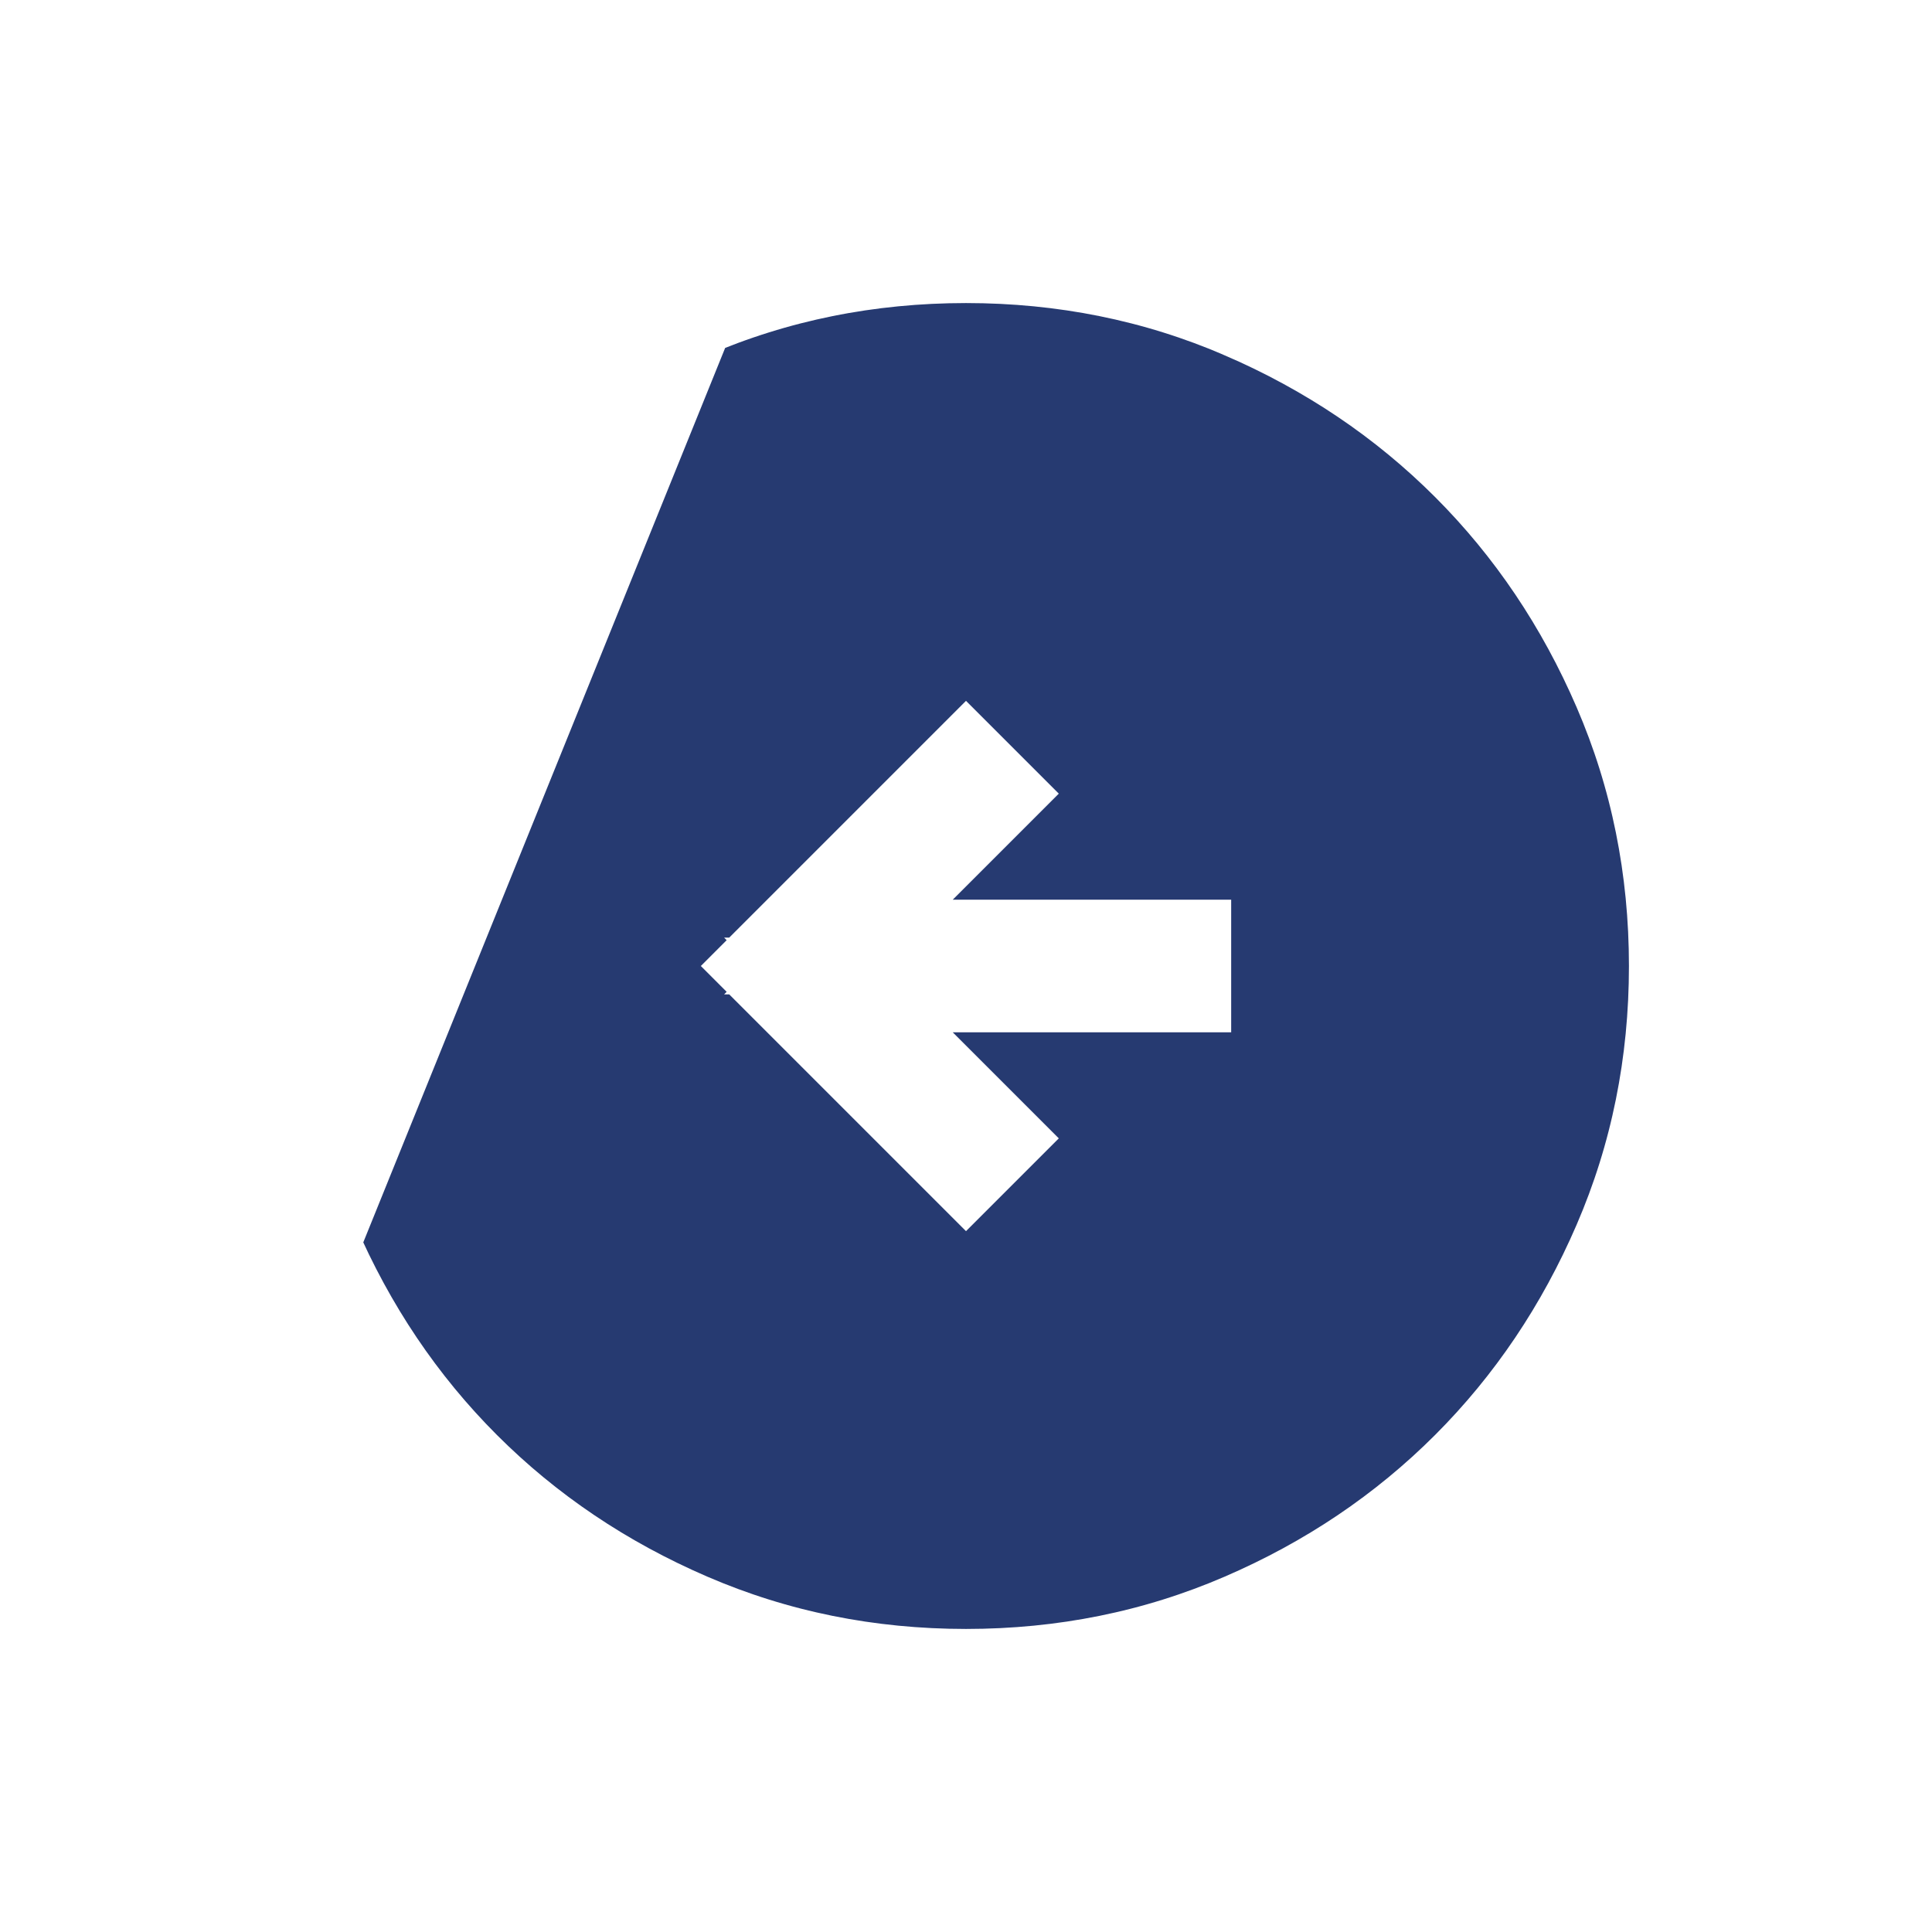<svg width="51" height="51" viewBox="0 0 51 51" fill="none" xmlns="http://www.w3.org/2000/svg">
<g filter="url(#filter0_dd_200_925)">
<ellipse cx="25.5" cy="26.03" rx="9.015" ry="8.485" fill="white"/>
<path d="M18.18 8.23L18.18 8.229C20.472 7.241 22.917 6.75 25.5 6.75C28.083 6.75 30.528 7.241 32.82 8.229L32.821 8.23C35.089 9.209 37.074 10.544 38.765 12.235L37.881 13.119L38.765 12.235C40.456 13.926 41.791 15.912 42.769 18.18C43.758 20.472 44.25 22.917 44.25 25.5C44.25 28.083 43.758 30.528 42.769 32.82C41.791 35.088 40.456 37.074 38.765 38.765C37.074 40.456 35.088 41.791 32.82 42.769C30.528 43.758 28.083 44.25 25.5 44.25C22.917 44.25 20.472 43.758 18.18 42.769C15.912 41.791 13.926 40.456 12.235 38.765L13.119 37.881L12.235 38.765C10.544 37.074 9.21 35.089 8.231 32.821L18.18 8.23ZM18.18 8.23C15.911 9.209 13.926 10.544 12.235 12.235C10.544 13.926 9.21 15.911 8.231 18.18L18.18 8.23ZM20.268 25.5L25.5 20.268L26.182 20.95L24.266 22.866L22.132 25H25.15H31.25V26H25.15H22.132L24.266 28.134L26.182 30.05L25.5 30.732L20.268 25.5ZM6.75 25.5C6.75 28.083 7.241 30.528 8.231 32.82L8.231 18.18C7.241 20.472 6.75 22.917 6.75 25.5Z" fill="#263A71" stroke="white" stroke-width="2.5"/>
</g>
<defs>
<filter id="filter0_dd_200_925" x="0.5" y="0.5" width="50" height="50" filterUnits="userSpaceOnUse" color-interpolation-filters="sRGB">
<feFlood flood-opacity="0" result="BackgroundImageFix"/>
<feColorMatrix in="SourceAlpha" type="matrix" values="0 0 0 0 0 0 0 0 0 0 0 0 0 0 0 0 0 0 127 0" result="hardAlpha"/>
<feOffset dx="-1" dy="-1"/>
<feGaussianBlur stdDeviation="2"/>
<feComposite in2="hardAlpha" operator="out"/>
<feColorMatrix type="matrix" values="0 0 0 0 0.149 0 0 0 0 0.227 0 0 0 0 0.443 0 0 0 1 0"/>
<feBlend mode="normal" in2="BackgroundImageFix" result="effect1_dropShadow_200_925"/>
<feColorMatrix in="SourceAlpha" type="matrix" values="0 0 0 0 0 0 0 0 0 0 0 0 0 0 0 0 0 0 127 0" result="hardAlpha"/>
<feOffset dx="1" dy="1"/>
<feGaussianBlur stdDeviation="2"/>
<feComposite in2="hardAlpha" operator="out"/>
<feColorMatrix type="matrix" values="0 0 0 0 0.149 0 0 0 0 0.227 0 0 0 0 0.443 0 0 0 1 0"/>
<feBlend mode="normal" in2="effect1_dropShadow_200_925" result="effect2_dropShadow_200_925"/>
<feBlend mode="normal" in="SourceGraphic" in2="effect2_dropShadow_200_925" result="shape"/>
</filter>
</defs>
</svg>

